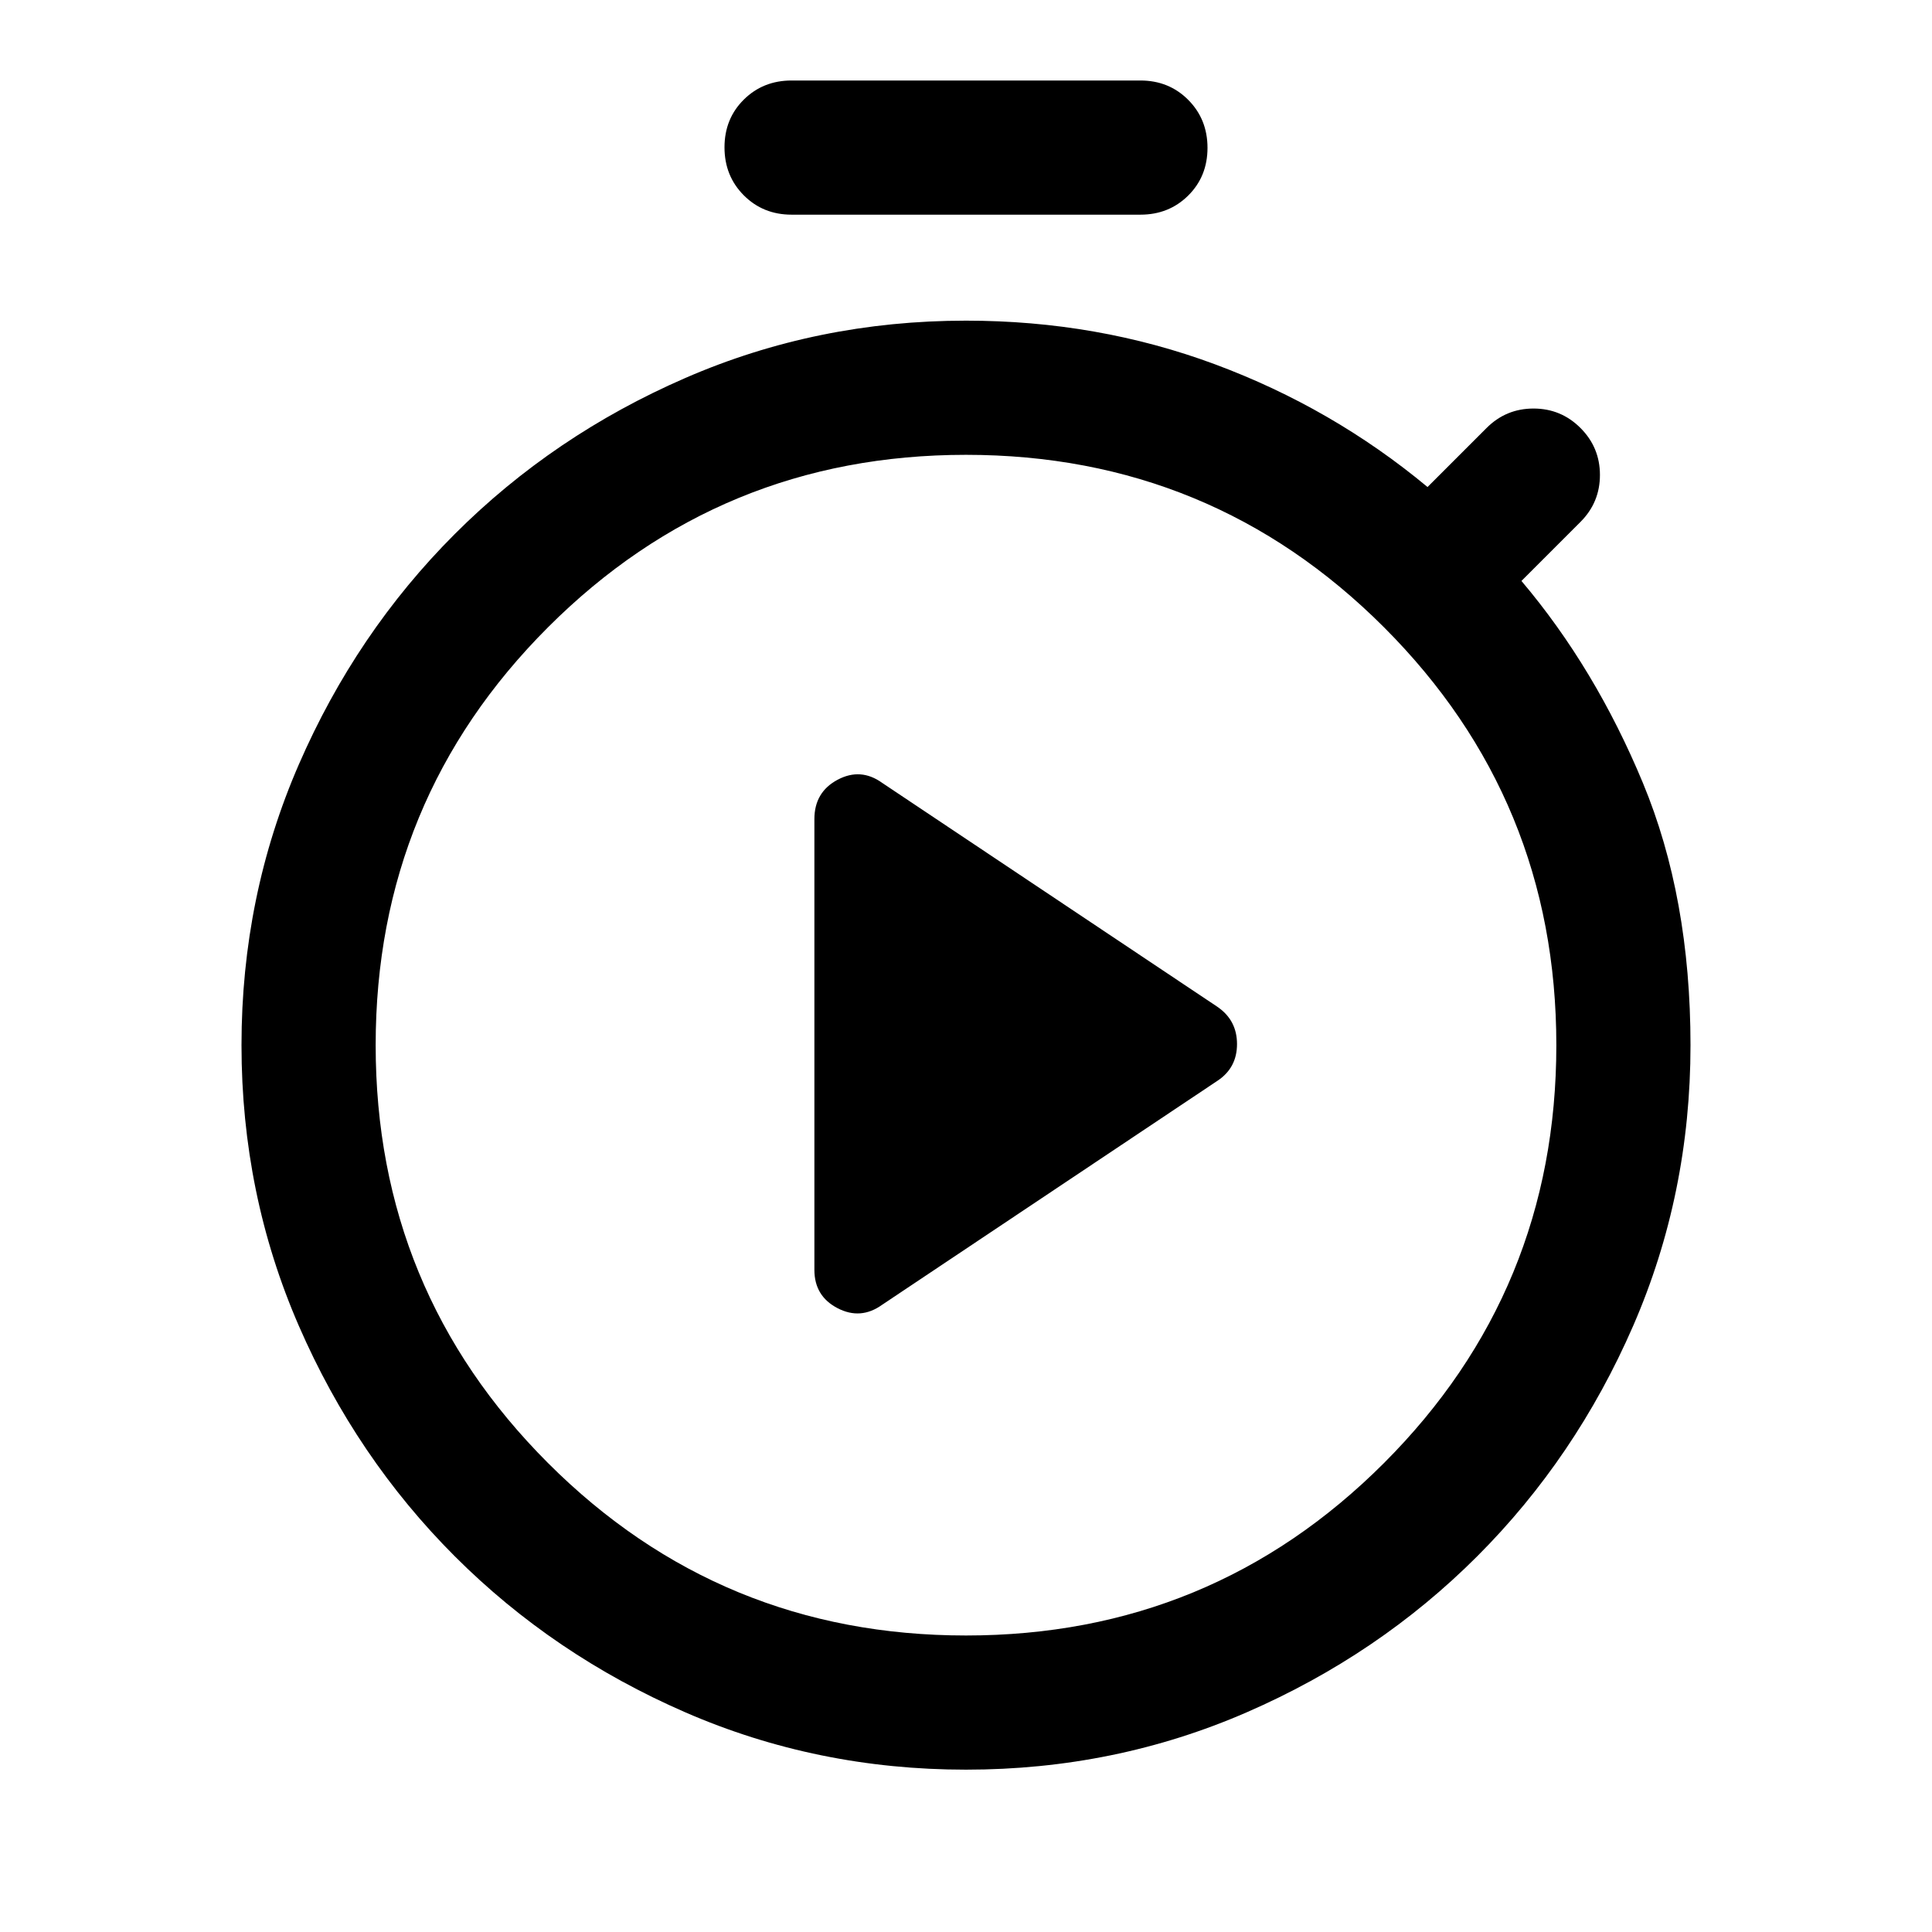 <svg xmlns="http://www.w3.org/2000/svg" height="40" viewBox="0 -960 960 960" width="40"><path d="M438.334-311.667 605-423q9.666-6.429 9.666-18.214 0-11.786-9.666-18.453L438.334-571q-10.667-7.666-22.167-1.529-11.5 6.138-11.5 19.529v224q0 13.043 11.5 19.021 11.5 5.979 22.167-1.688Zm-45.001-541.667q-14.166 0-23.75-9.617Q360-872.568 360-886.784q0-14.216 9.583-23.716 9.584-9.5 23.75-9.5h173.334q14.166 0 23.75 9.617Q600-900.766 600-886.55q0 14.216-9.583 23.716-9.584 9.5-23.75 9.5H393.333ZM480-80.667q-74 0-139.5-28.5t-114.5-77.5q-49-49-77.5-114.5t-28.5-139.5q0-74 28.5-139.5t77.5-114.5q49-49 114.5-77.5t139.5-28.5q65.333 0 123.667 21.667Q662-757.333 709.333-718l29.334-29.333Q748.333-757 762-757q13.667 0 23.333 9.667Q795-737.667 795-724q0 13.667-9.667 23.333L756-671.333Q792.666-628 816.333-571T840-440.667q0 74-28.5 139.5t-77.5 114.5q-49 49-114.5 77.5T480-80.667Zm0-66.666q122 0 207.667-85.667t85.667-207.667q0-122-85.667-207.667Q602-734 480-734t-207.667 85.666q-85.667 85.667-85.667 207.667T272.333-233Q358-147.333 480-147.333ZM480-440Z"/></svg>